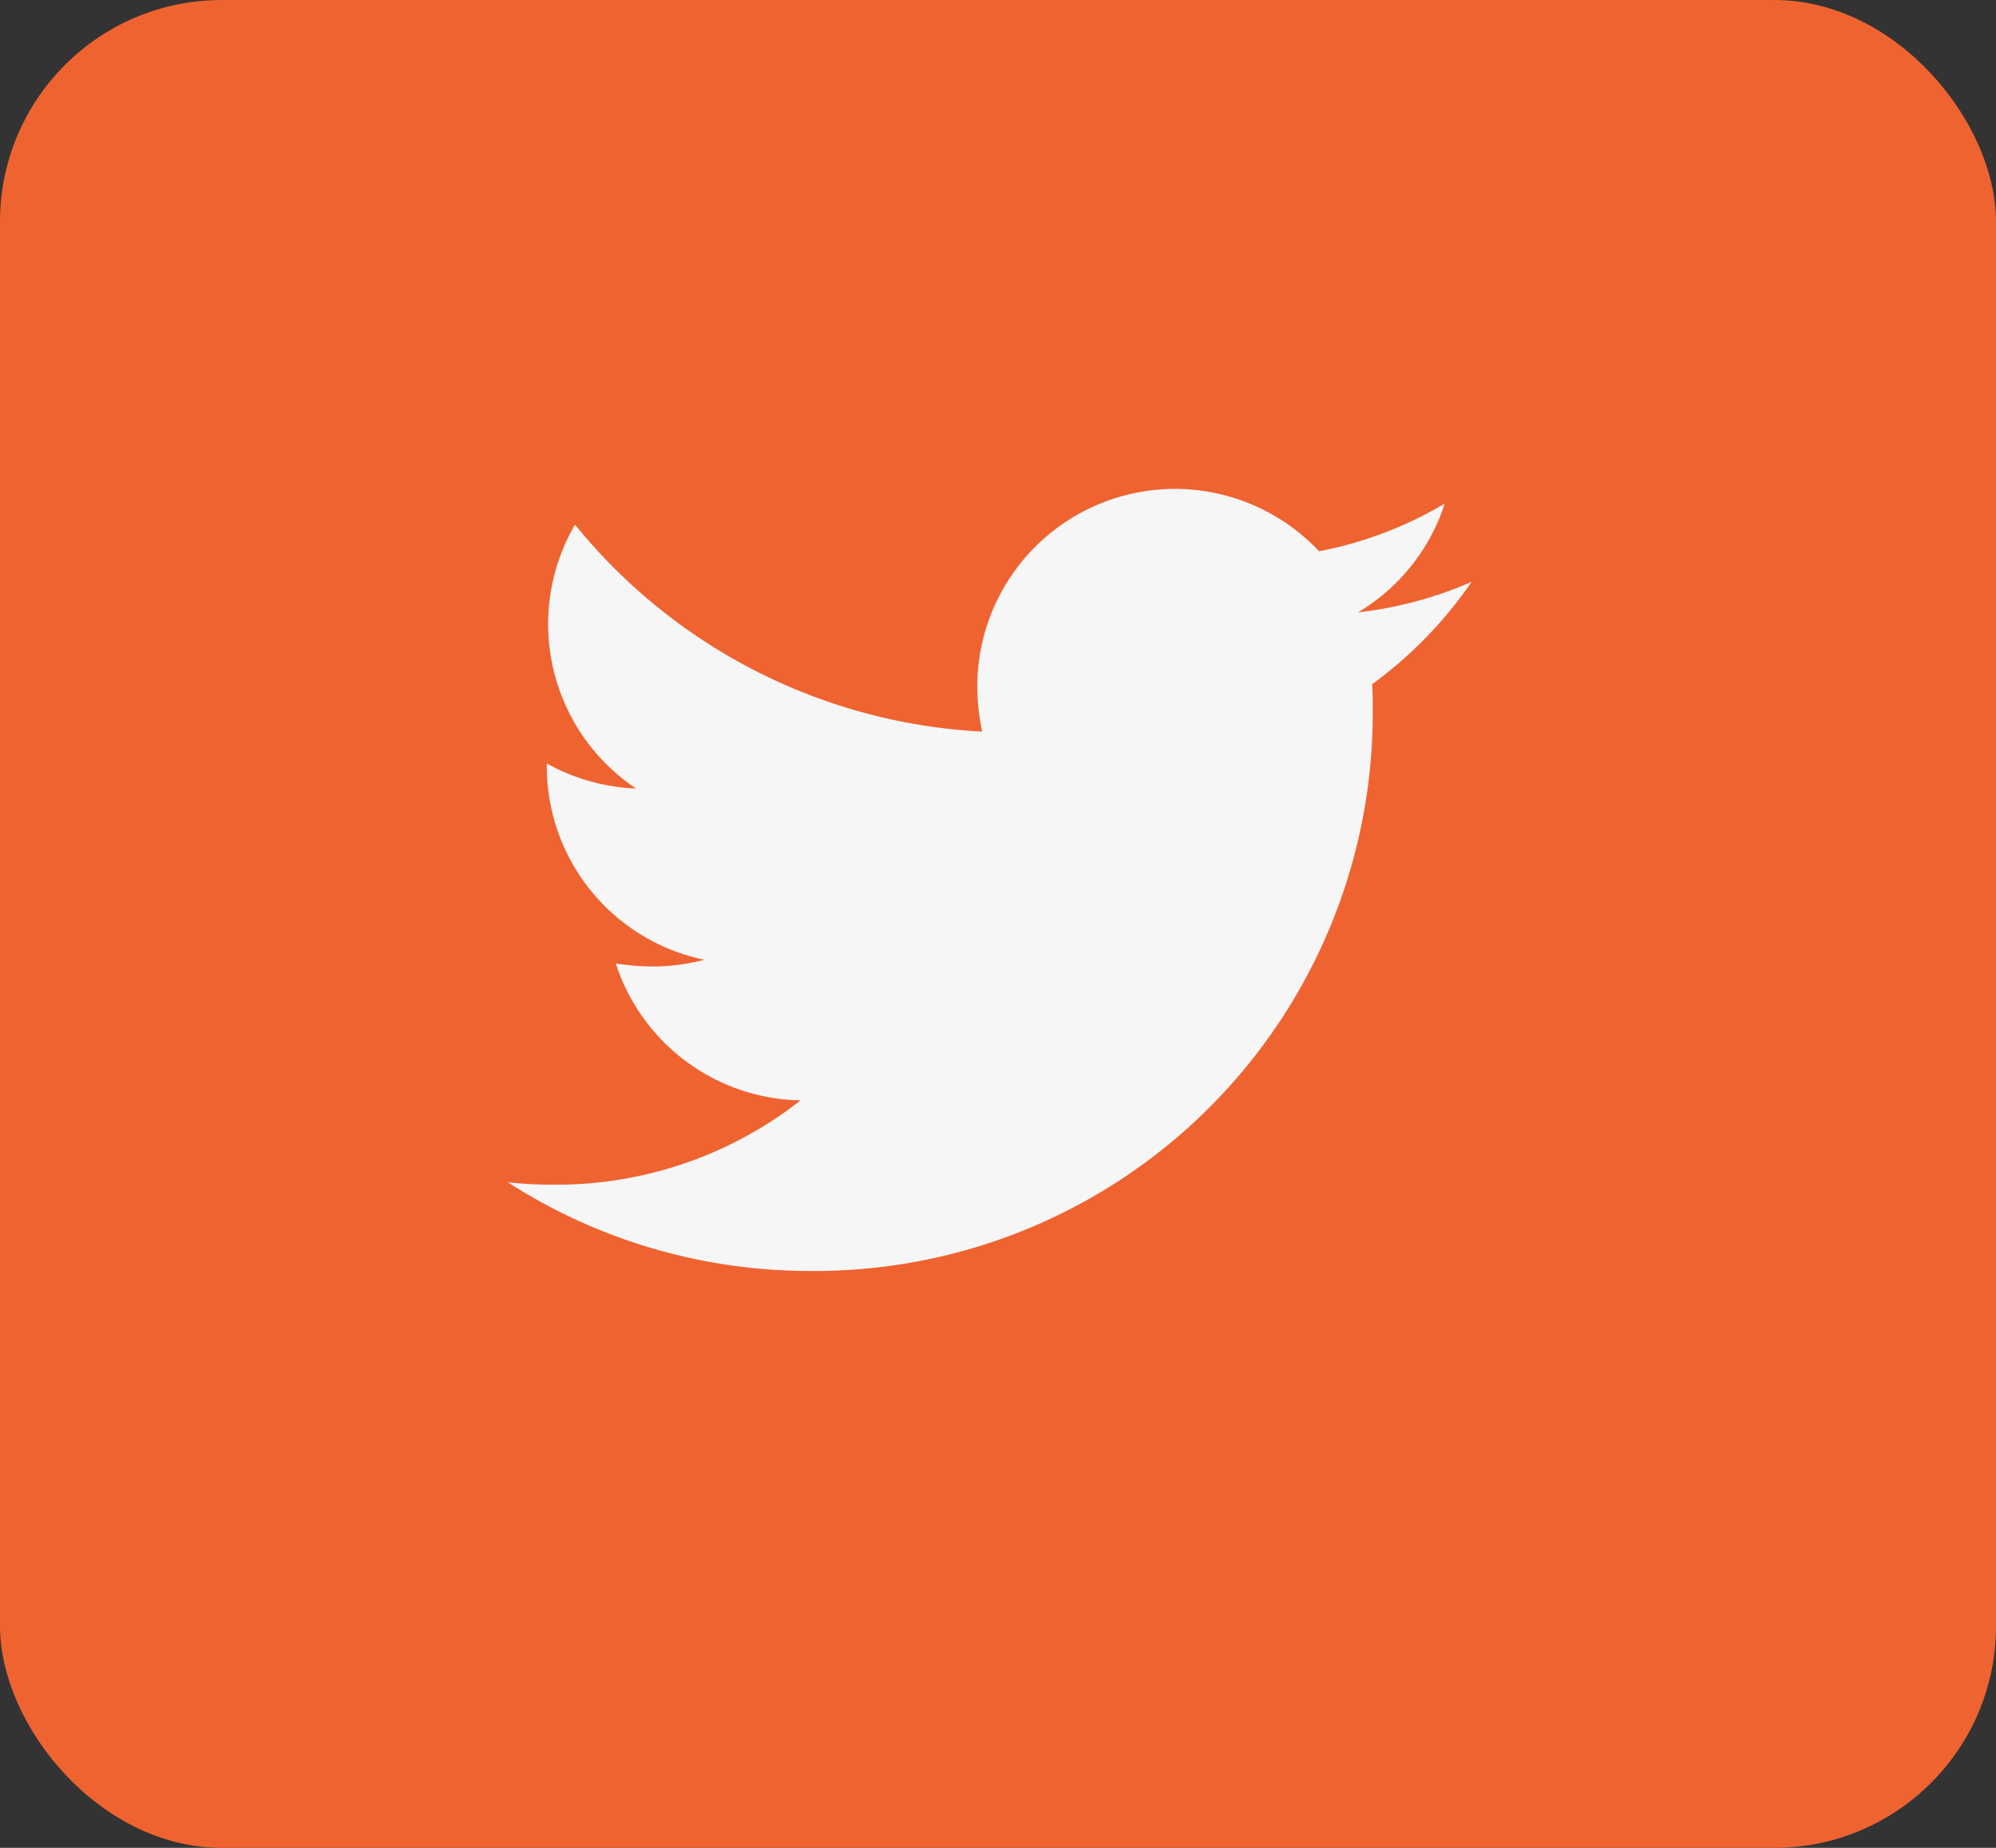 <svg xmlns="http://www.w3.org/2000/svg" width="27" height="25" viewBox="0 0 27 25">
  <rect x="0" y="0" width="27" height="25" fill="#333333" stroke="none"/>
  <g id="Group_302" data-name="Group 302" transform="translate(0.324 0.066)">
    <rect id="Rectangle_122" data-name="Rectangle 122" width="27" height="25" rx="3" transform="translate(-0.324 -0.066)" fill="#ef6331"/>
    <path id="Icon_awesome-twitter" data-name="Icon awesome-twitter" d="M11.693,6.019c.008.116.008.232.008.347a7.548,7.548,0,0,1-7.6,7.6,7.548,7.548,0,0,1-4.1-1.2,5.526,5.526,0,0,0,.645.033,5.349,5.349,0,0,0,3.316-1.141,2.676,2.676,0,0,1-2.5-1.852,3.368,3.368,0,0,0,.5.041,2.825,2.825,0,0,0,.7-.091A2.671,2.671,0,0,1,.529,7.135V7.1a2.69,2.69,0,0,0,1.207.339A2.675,2.675,0,0,1,.91,3.869a7.592,7.592,0,0,0,5.508,2.8,3.015,3.015,0,0,1-.066-.612,2.674,2.674,0,0,1,4.623-1.828,5.259,5.259,0,0,0,1.7-.645,2.664,2.664,0,0,1-1.174,1.472,5.355,5.355,0,0,0,1.538-.413,5.742,5.742,0,0,1-1.34,1.381Z" transform="translate(6.544 3.163)" fill="#f6f6f6"/>
  </g>
</svg>
